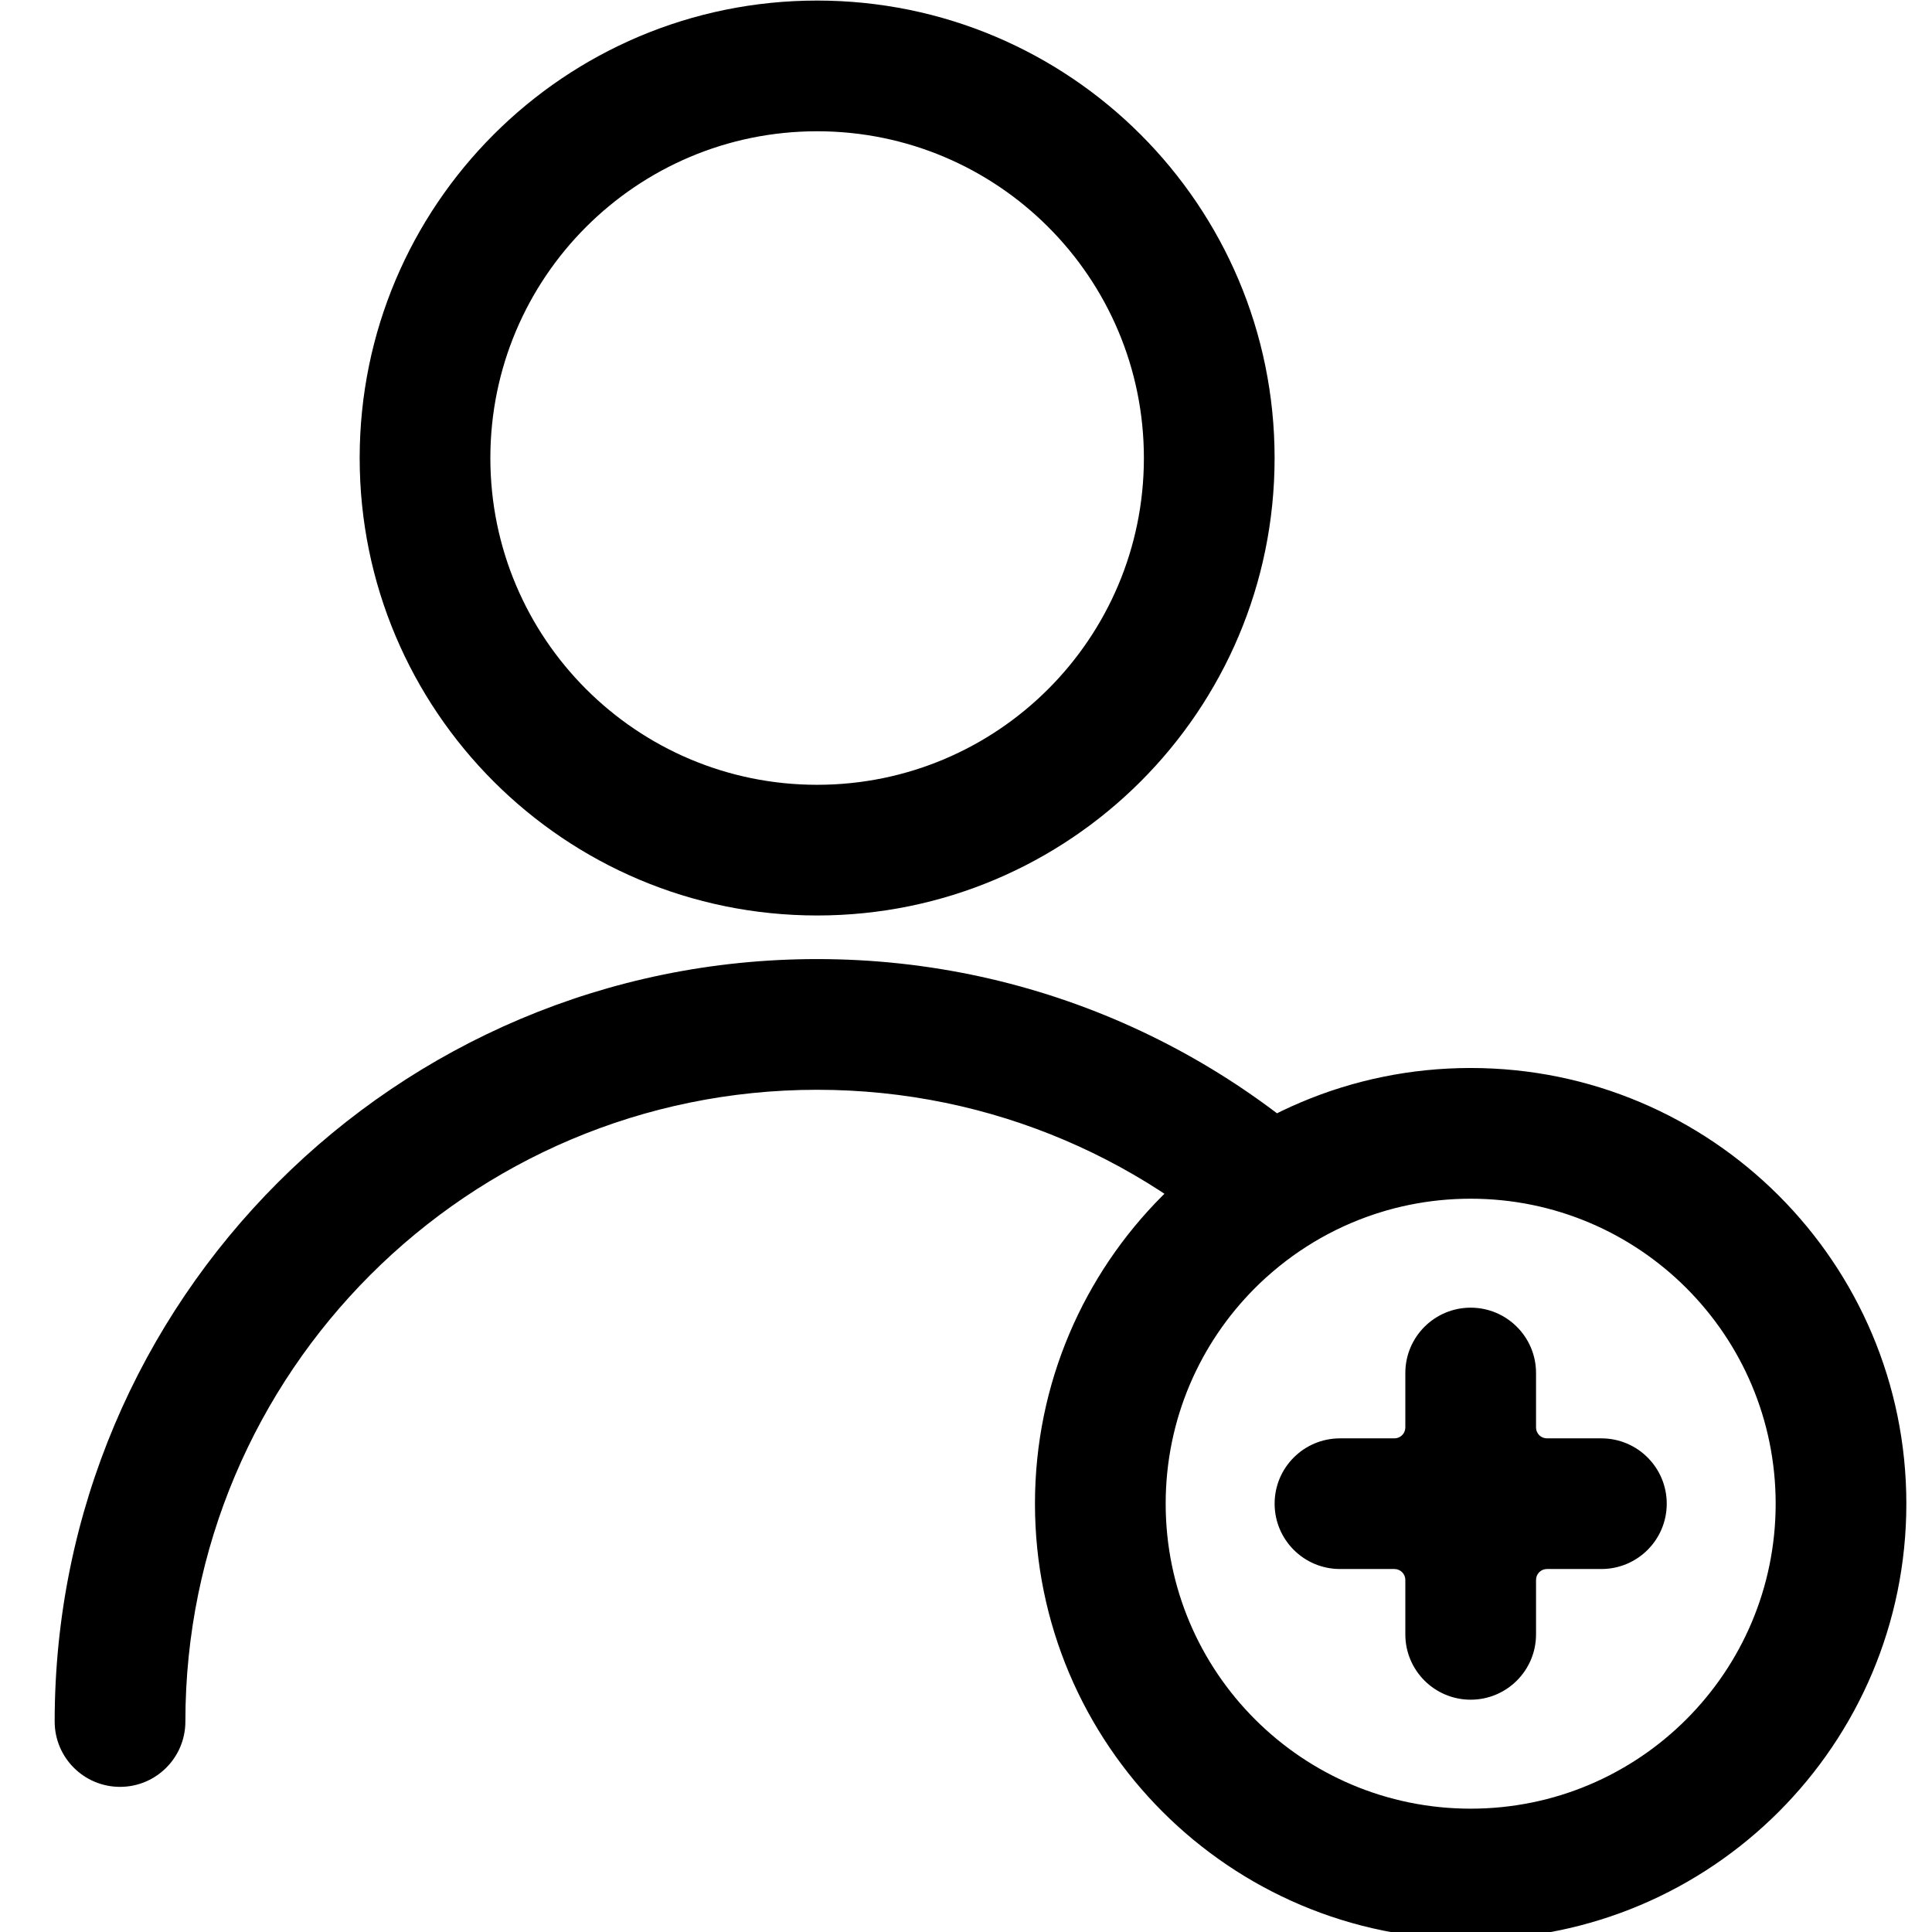 <?xml version="1.0" encoding="UTF-8" standalone="no"?>
<!-- Created with Inkscape (http://www.inkscape.org/) -->

<svg
   width="300"
   height="300"
   viewBox="0 0 79.375 79.375"
   version="1.1"
   id="svg560"
   inkscape:version="1.1.2 (b8e25be8, 2022-02-05)"
   sodipodi:docname="follow.svg"
   xmlns:inkscape="http://www.inkscape.org/namespaces/inkscape"
   xmlns:sodipodi="http://sodipodi.sourceforge.net/DTD/sodipodi-0.dtd"
   xmlns="http://www.w3.org/2000/svg"
   xmlns:svg="http://www.w3.org/2000/svg">
  <sodipodi:namedview
     id="namedview562"
     pagecolor="#ffffff"
     bordercolor="#111111"
     borderopacity="1"
     inkscape:pageshadow="0"
     inkscape:pageopacity="0"
     inkscape:pagecheckerboard="1"
     inkscape:document-units="px"
     showgrid="false"
     inkscape:zoom="0.77771465"
     inkscape:cx="136.93969"
     inkscape:cy="307.95357"
     inkscape:window-width="1312"
     inkscape:window-height="1051"
     inkscape:window-x="2181"
     inkscape:window-y="170"
     inkscape:window-maximized="0"
     inkscape:current-layer="layer1"
     units="px" />
  <defs
     id="defs557" />
  <g
     inkscape:label="Layer 1"
     inkscape:groupmode="layer"
     id="layer1">
    <path
       d="m 52.025,52.477 c -4.705,-4.757 -11.235,-7.704 -18.454,-7.704 -14.334,0 -25.955,11.621 -25.955,25.955 0,1.483 -1.202,2.684 -2.684,2.684 -1.483,0 -2.686,-1.201 -2.686,-2.684 0,-17.301 14.026,-31.325 31.325,-31.325 9.24,0 17.544,3.999 23.278,10.362 -1.814,0.538 -3.455,1.476 -4.823,2.712 z M 33.571,37.612 c -10.38,0 -18.794,-8.414 -18.794,-18.794 0,-10.381 8.414,-18.795 18.794,-18.795 10.381,0 18.795,8.414 18.795,18.795 0,10.38 -8.414,18.794 -18.795,18.794 z m 0,-5.369 c 7.415,0 13.425,-6.011 13.425,-13.425 0,-7.415 -6.01,-13.425 -13.425,-13.425 -7.414,0 -13.425,6.01 -13.425,13.425 0,7.414 6.011,13.425 13.425,13.425 z m 26.85,47.435 c -9.885,0 -17.9,-8.013 -17.9,-17.9 0,-9.887 8.015,-17.9 17.9,-17.9 9.887,0 17.9,8.013 17.9,17.9 0,9.887 -8.013,17.9 -17.9,17.9 z m 0,-5.37 c 6.921,0 12.531,-5.61 12.531,-12.53 0,-6.92 -5.61,-12.53 -12.531,-12.53 -6.92,0 -12.53,5.61 -12.53,12.53 0,6.92 5.61,12.53 12.53,12.53 z m 2.686,-15.662 c 0,0.247 0.2,0.448 0.447,0.448 h 2.237 c 1.483,0 2.686,1.201 2.686,2.684 0,1.483 -1.202,2.684 -2.686,2.684 h -2.237 c -0.247,0 -0.447,0.201 -0.447,0.448 v 2.237 c 0,1.482 -1.202,2.684 -2.686,2.684 -1.482,0 -2.684,-1.202 -2.684,-2.684 v -2.237 c 0,-0.247 -0.2,-0.448 -0.447,-0.448 h -2.237 c -1.483,0 -2.686,-1.201 -2.686,-2.684 0,-1.483 1.202,-2.684 2.686,-2.684 h 2.237 c 0.247,0 0.447,-0.201 0.447,-0.448 v -2.237 c 0,-1.482 1.202,-2.684 2.684,-2.684 1.483,0 2.686,1.202 2.686,2.684 z"
       id="path555"
       style="stroke-width:0.24" />
  </g>
</svg>
